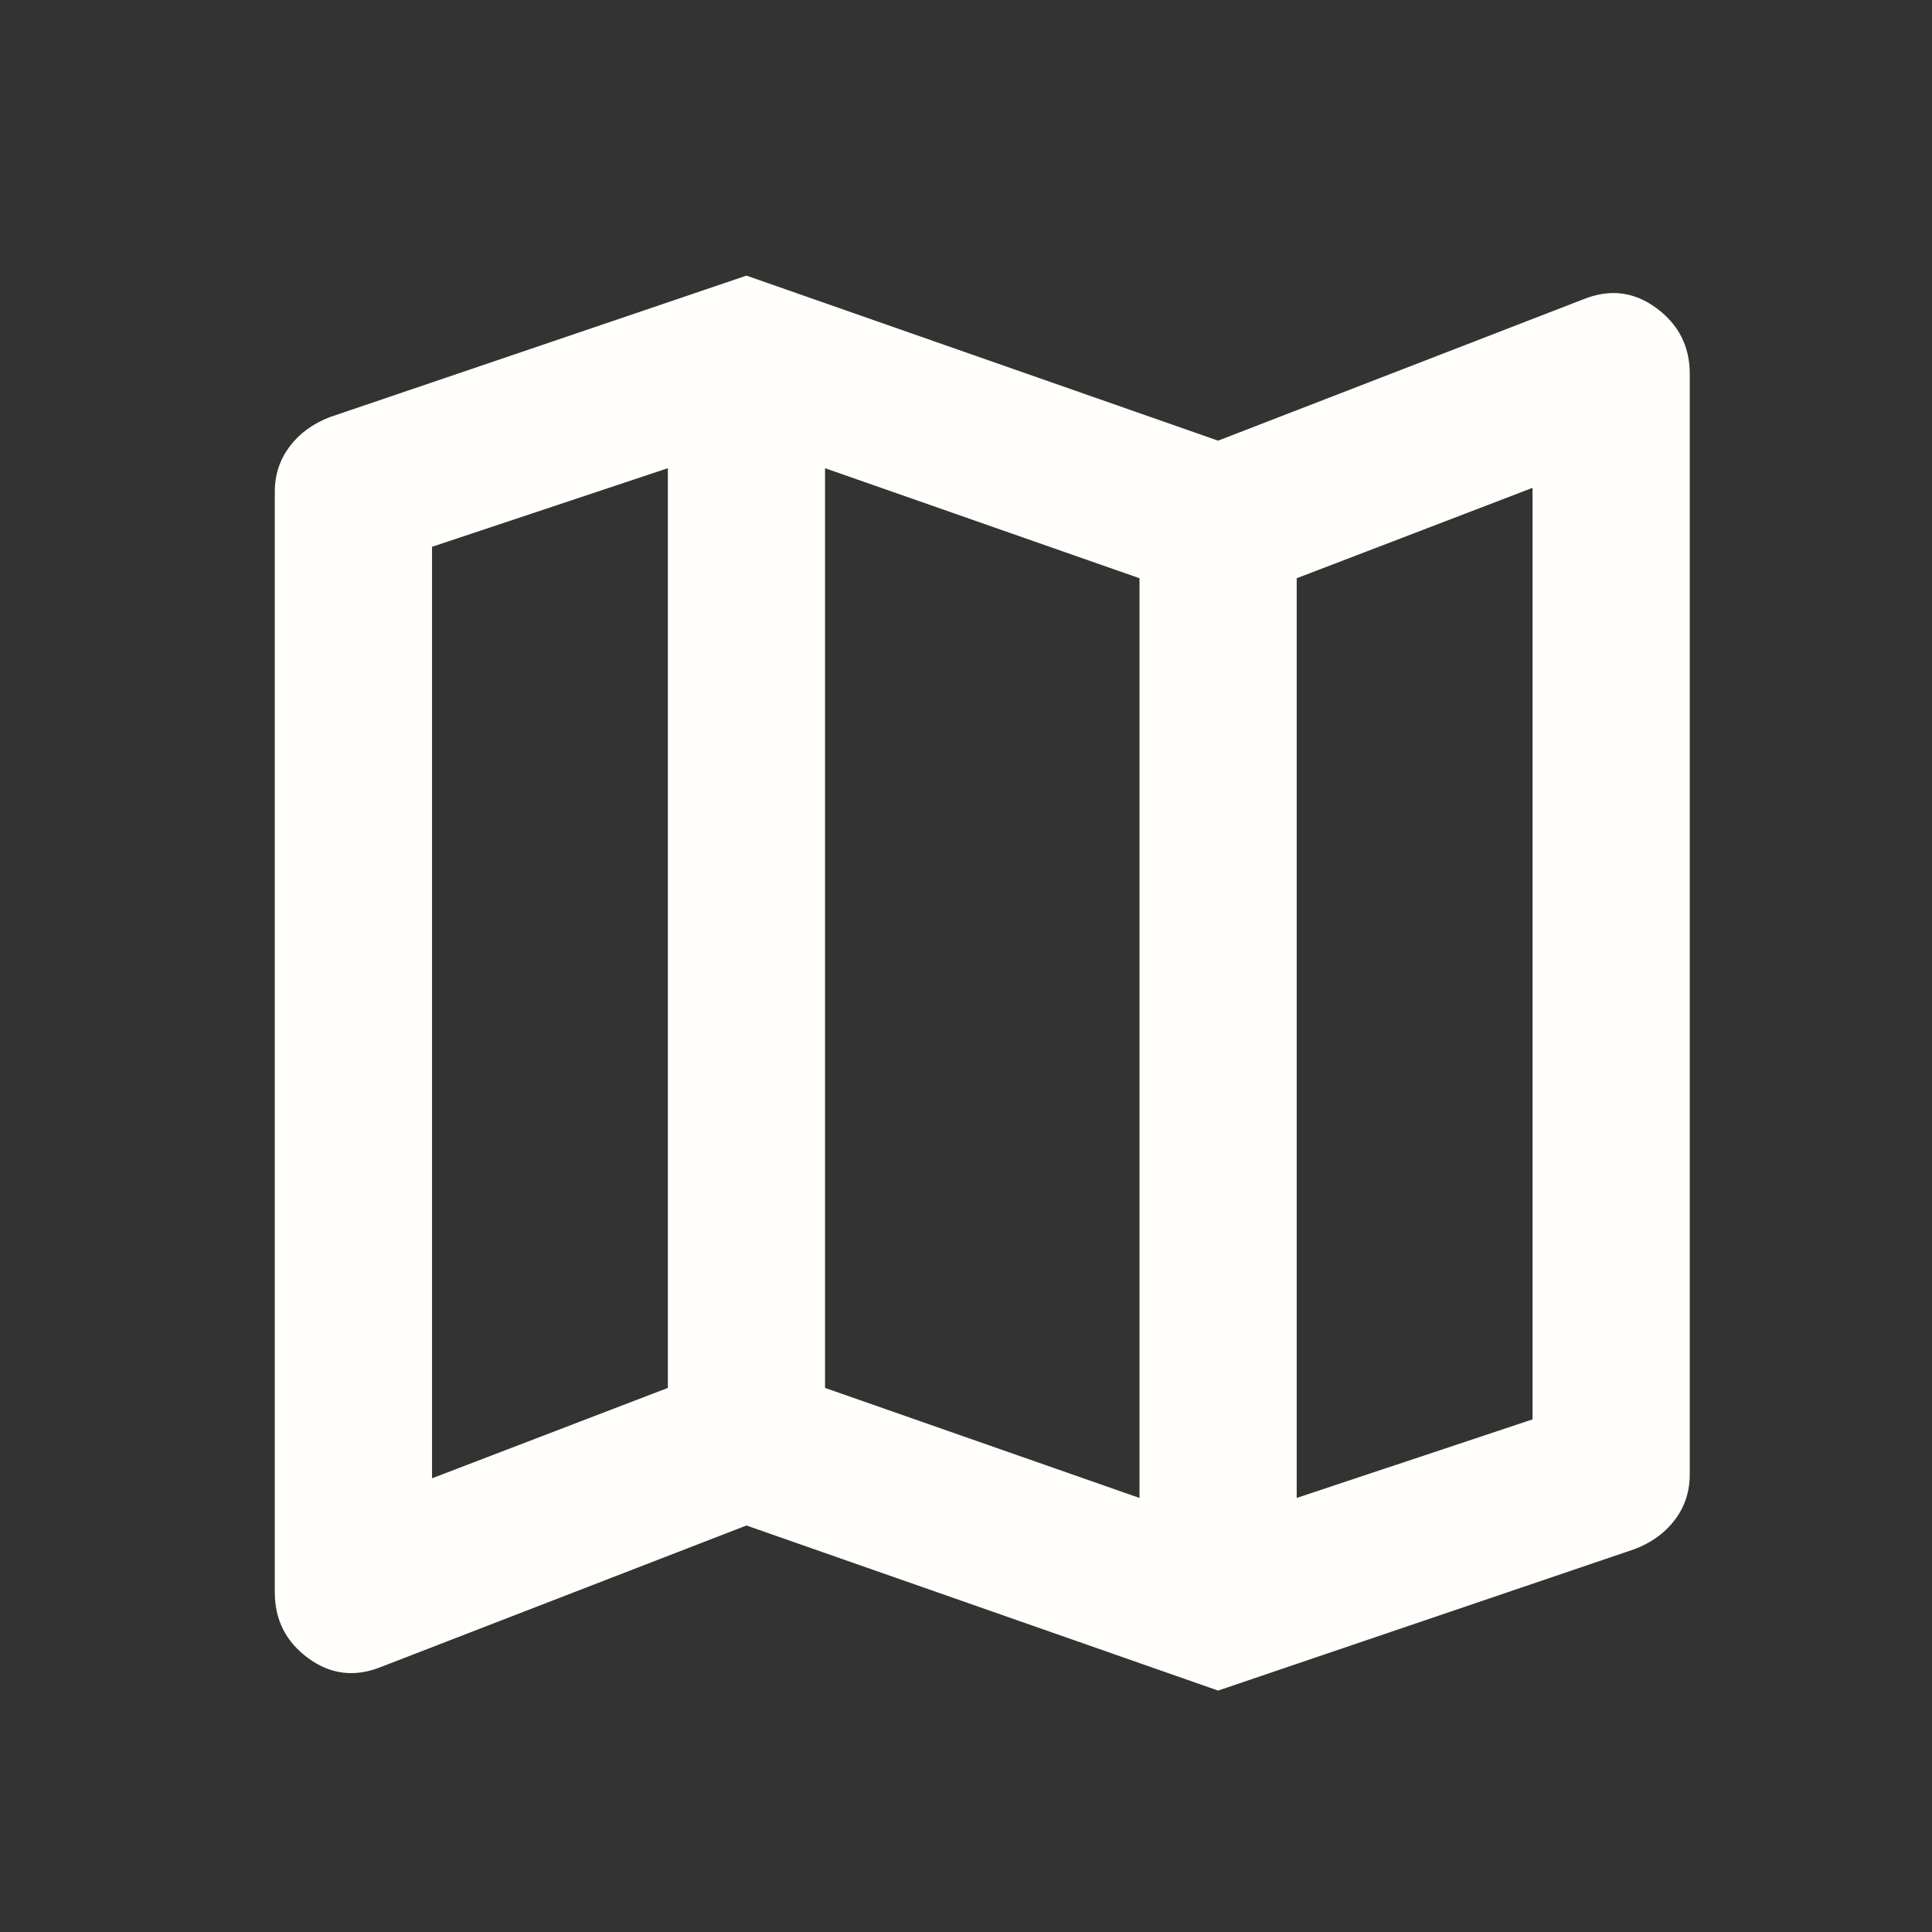 <svg width="47" height="47" viewBox="0 0 47 47" fill="none" xmlns="http://www.w3.org/2000/svg">
<rect x="0" y="0" width="47" height="47" fill="#333333" stroke="none"/>
<path d="M29.633 41.127L18.159 37.111L9.267 40.553C8.629 40.808 8.04 40.736 7.498 40.339C6.956 39.941 6.685 39.407 6.685 38.736L6.685 11.963C6.685 11.549 6.805 11.183 7.045 10.864C7.284 10.545 7.611 10.306 8.024 10.147L18.159 6.705L29.633 10.72L38.526 7.278C39.163 7.023 39.753 7.095 40.294 7.494C40.836 7.893 41.107 8.427 41.107 9.095V35.868C41.107 36.282 40.988 36.649 40.749 36.967C40.511 37.286 40.184 37.525 39.769 37.684L29.633 41.127ZM27.721 36.441V14.067L20.071 11.39V33.764L27.721 36.441ZM31.545 36.441L37.282 34.529V11.868L31.545 14.067V36.441ZM10.51 35.963L16.247 33.764V11.39L10.51 13.302V35.963Z" fill="#FFFEFA"/>
</svg>
